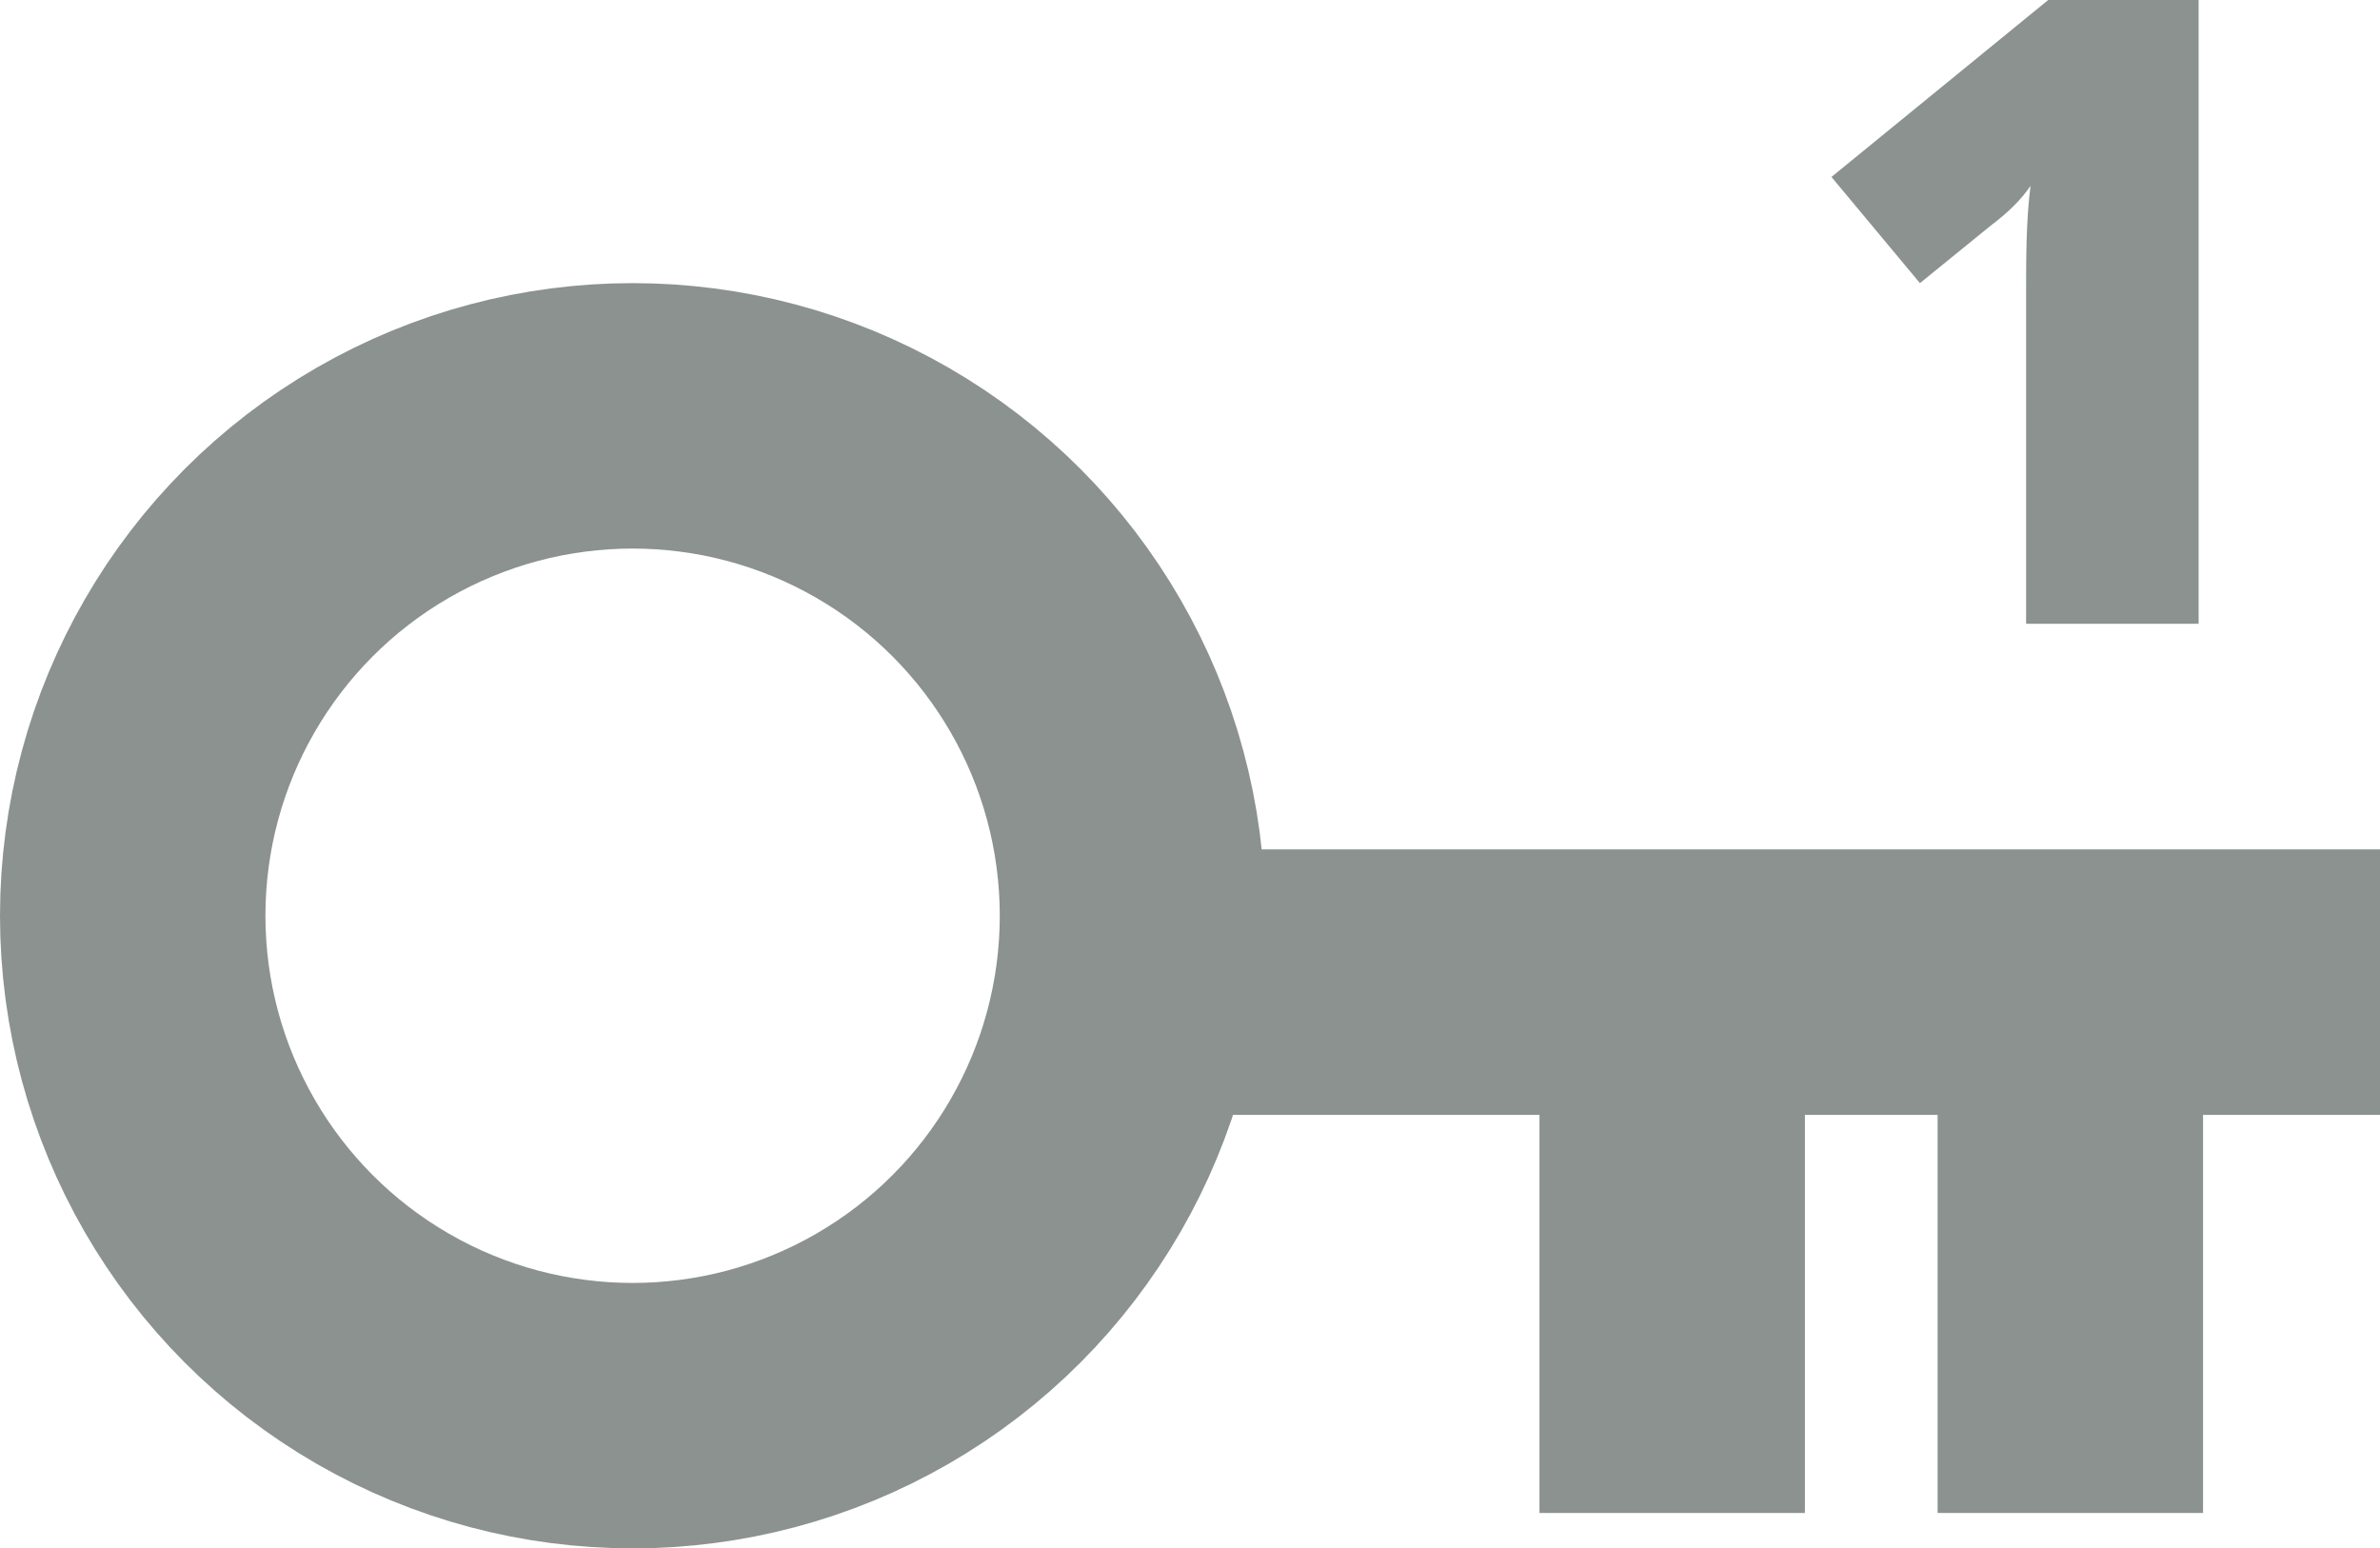 <?xml version="1.0" encoding="utf-8"?>
<!-- Generator: Adobe Illustrator 16.0.4, SVG Export Plug-In . SVG Version: 6.00 Build 0)  -->
<!DOCTYPE svg PUBLIC "-//W3C//DTD SVG 1.1//EN" "http://www.w3.org/Graphics/SVG/1.1/DTD/svg11.dtd">
<svg version="1.1" id="Layer_2" xmlns="http://www.w3.org/2000/svg" xmlns:xlink="http://www.w3.org/1999/xlink" x="0px" y="0px"
	 width="53.8px" height="35px" viewBox="0 0 53.8 35" enable-background="new 0 0 53.8 35" xml:space="preserve">
<g>
	<path fill="#8B928F" d="M49.7,14.1h-3.9V6.7c0-0.9,0-1.7,0.1-2.5c-0.2,0.3-0.5,0.6-0.9,0.9l-1.6,1.3l-2-2.4l4.9-4h3.4V14.1z"/>
</g>
<g>
	<circle fill="none" stroke="#8B928F" stroke-width="6" stroke-miterlimit="10" cx="14.3" cy="20.7" r="11.3"/>
	<line fill="none" stroke="#8B928F" stroke-width="6" stroke-miterlimit="10" x1="25.8" y1="22.2" x2="53.8" y2="22.2"/>
	<line fill="none" stroke="#8B928F" stroke-width="6" stroke-miterlimit="10" x1="37.8" y1="23.2" x2="37.8" y2="34.2"/>
	<line fill="none" stroke="#8B928F" stroke-width="6" stroke-miterlimit="10" x1="46.8" y1="23.2" x2="46.8" y2="34.2"/>
</g>
</svg>
